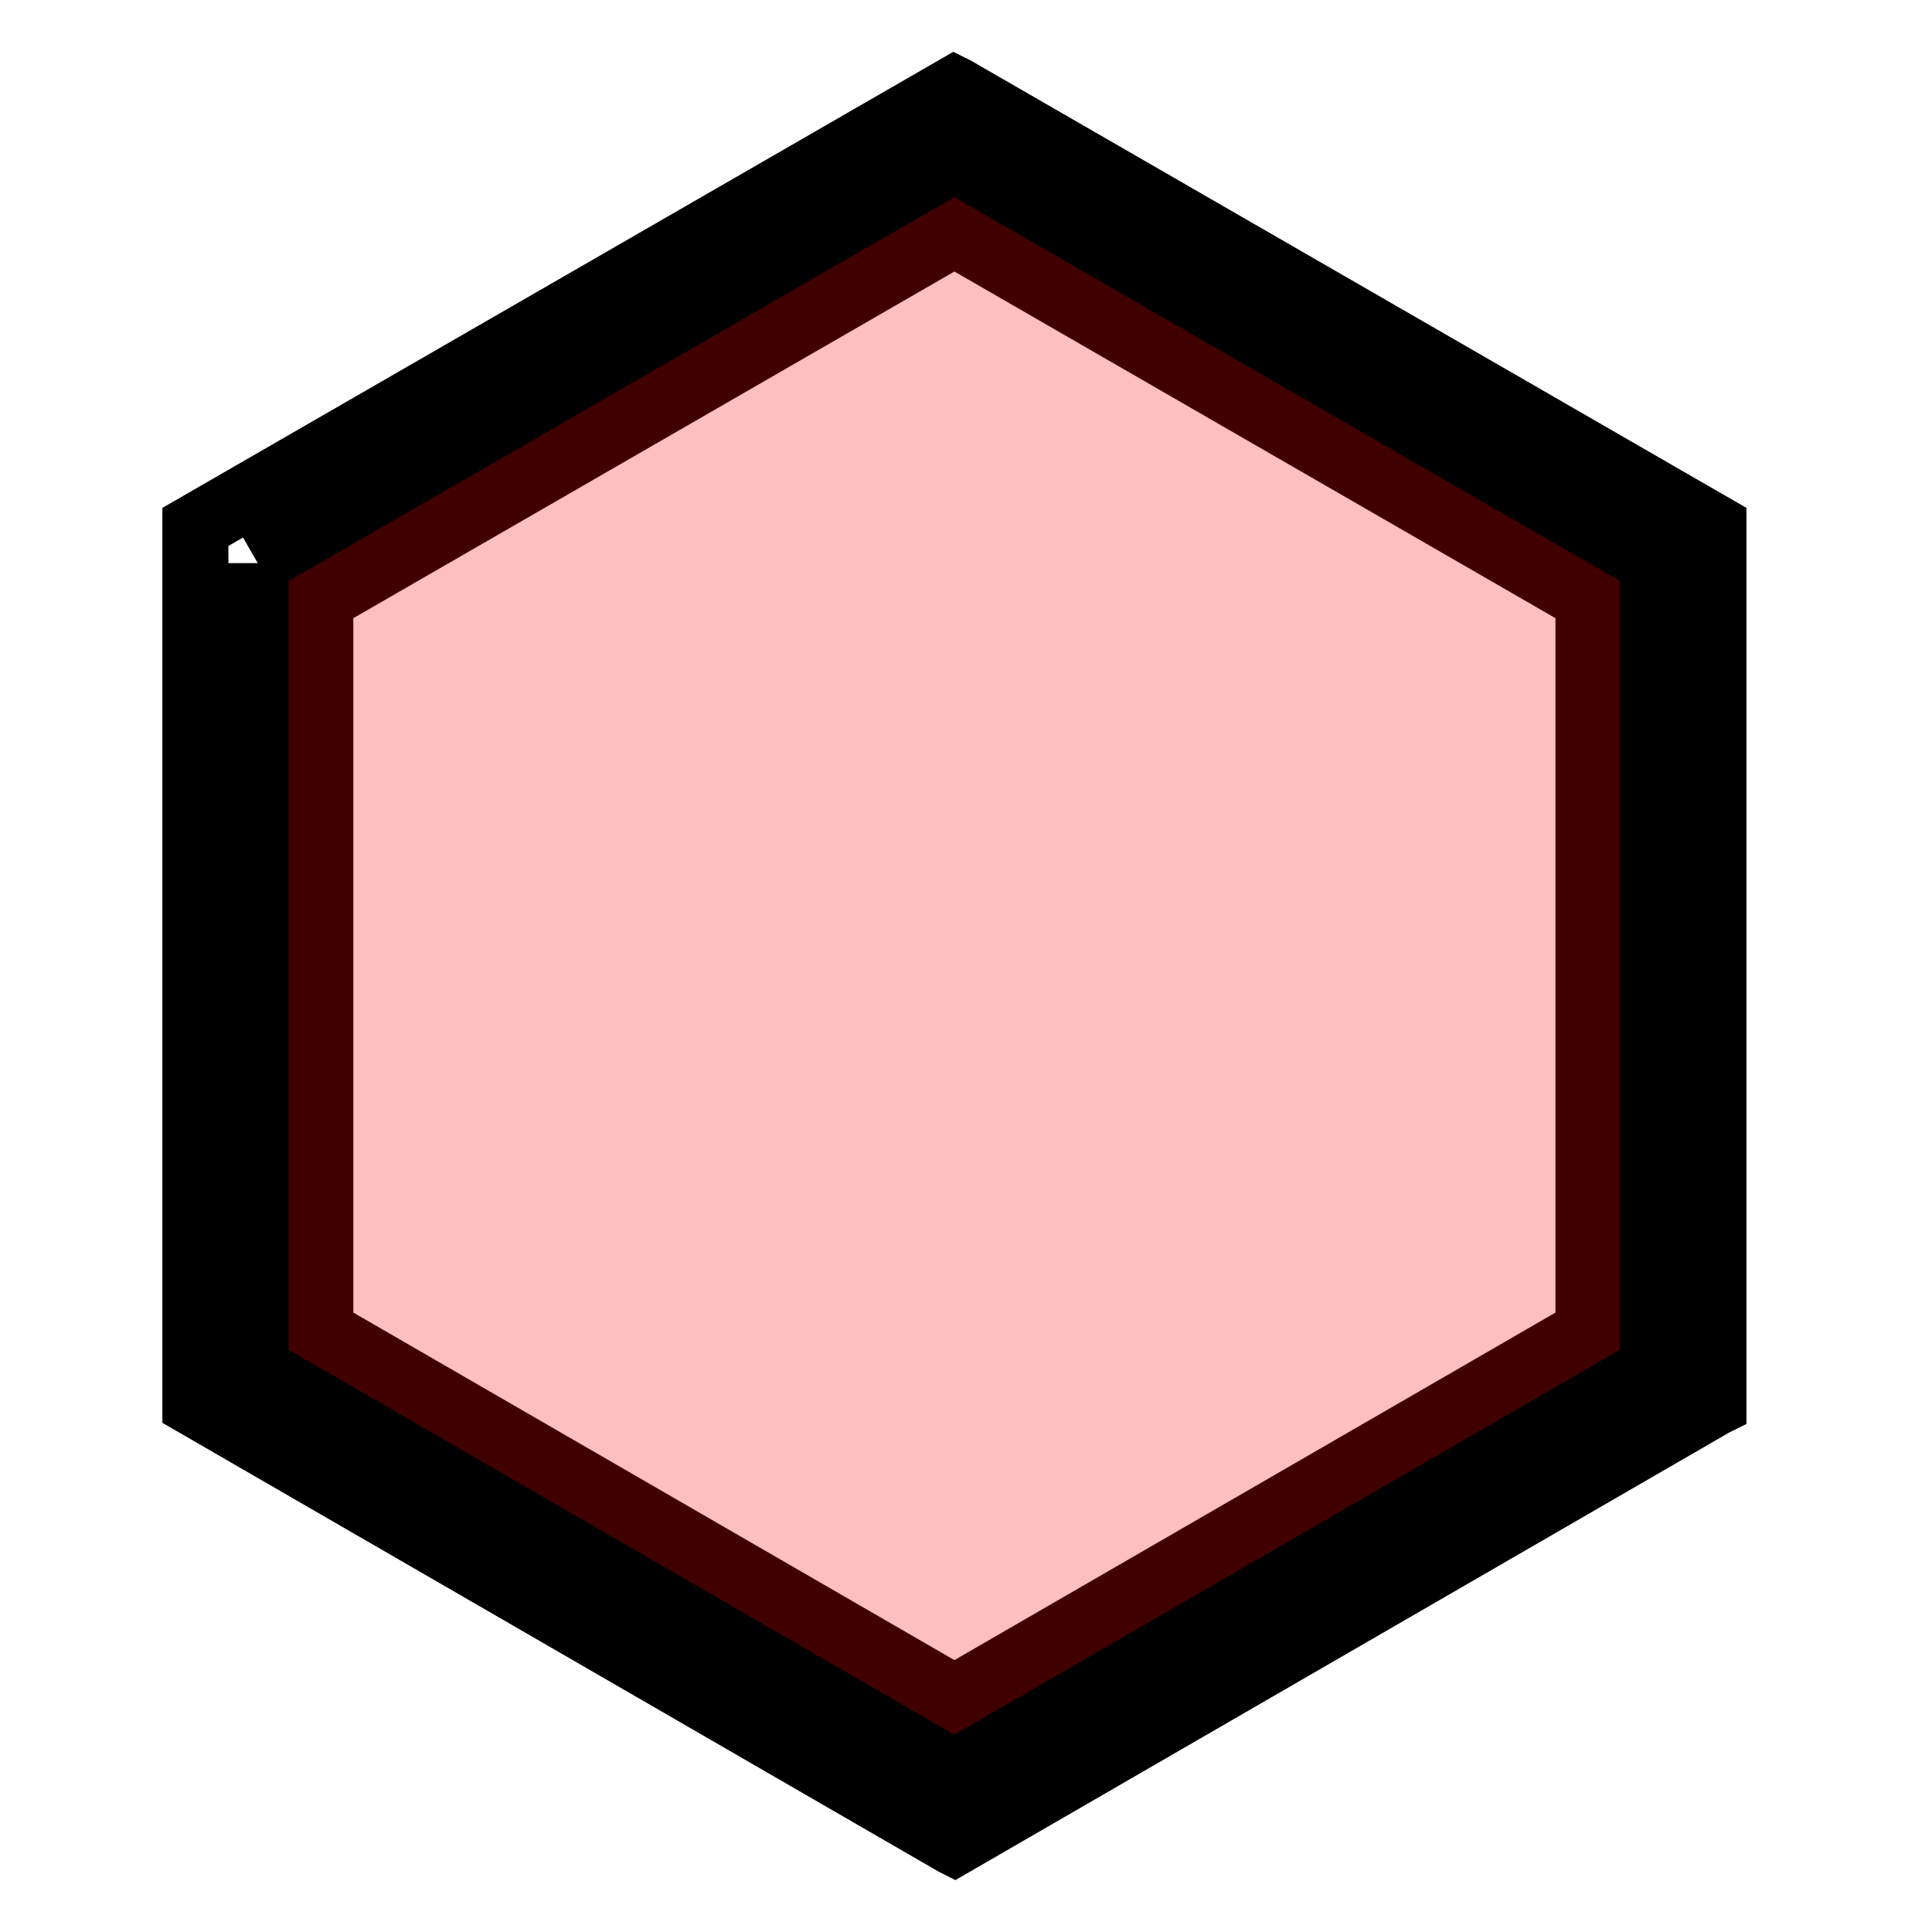 <svg id="changeColor" fill="#DC7633" xmlns="http://www.w3.org/2000/svg"
  xmlns:xlink="http://www.w3.org/1999/xlink" width="200" zoomAndPan="magnify"
  viewBox="0 0 375 375" height="200" preserveAspectRatio="xMidYMid meet" version="1.0">
  <defs>
    <path id="pathAttribute"
      d="M 37.5 16.859 L 333 16.859 L 333 358.109 L 37.5 358.109 Z M 37.5 16.859 "
      stroke-width="12" stroke="#000000" fill="blue"></path>
  </defs>
  <g>
    <path id="pathAttribute"
      d="M 185.25 358.109 L 185.035 358 L 37.516 272.707 L 37.516 102.047 L 185.25 16.859 L 185.465 16.965 L 332.984 102.047 L 332.984 272.672 L 332.773 272.777 Z M 38.332 272.211 L 185.25 357.184 L 332.168 272.211 L 332.168 102.508 L 185.25 17.785 L 38.332 102.508 Z M 185.25 330.117 L 185.035 330.008 L 61.766 258.691 L 61.766 116.062 L 185.25 44.852 L 308.734 116.062 L 308.734 258.691 L 308.523 258.801 Z M 62.582 258.23 L 185.25 329.156 L 307.918 258.23 L 307.918 116.523 L 185.25 45.777 L 62.582 116.523 Z M 62.582 258.23 "
      fill-opacity=".5" fill-rule="nonzero" stroke-width="12" stroke="#000000" fill="red"></path>
  </g>
  <path id="pathAttribute"
    d="M 50.031 109.301 L 185.25 31.336 L 320.434 109.301 L 320.434 265.449 L 185.25 343.633 L 50.031 265.449 L 50.031 109.301 "
    fill-opacity=".25" fill-rule="nonzero" stroke-width="12" stroke="#000000" fill="red"></path>
  <g id="inner-icon" transform="translate(85, 75)">
    <svg xmlns="http://www.w3.org/2000/svg" width="0" height="0" fill="currentColor"
      class="bi bi-hexagon" viewBox="0 0 16 16" id="IconChangeColor">
      <path
        d="M14 4.577v6.846L8 15l-6-3.577V4.577L8 1l6 3.577zM8.5.134a1 1 0 0 0-1 0l-6 3.577a1 1 0 0 0-.5.866v6.846a1 1 0 0 0 .5.866l6 3.577a1 1 0 0 0 1 0l6-3.577a1 1 0 0 0 .5-.866V4.577a1 1 0 0 0-.5-.866L8.5.134z"
        id="mainIconPathAttribute"></path>
    </svg>
  </g>
</svg>